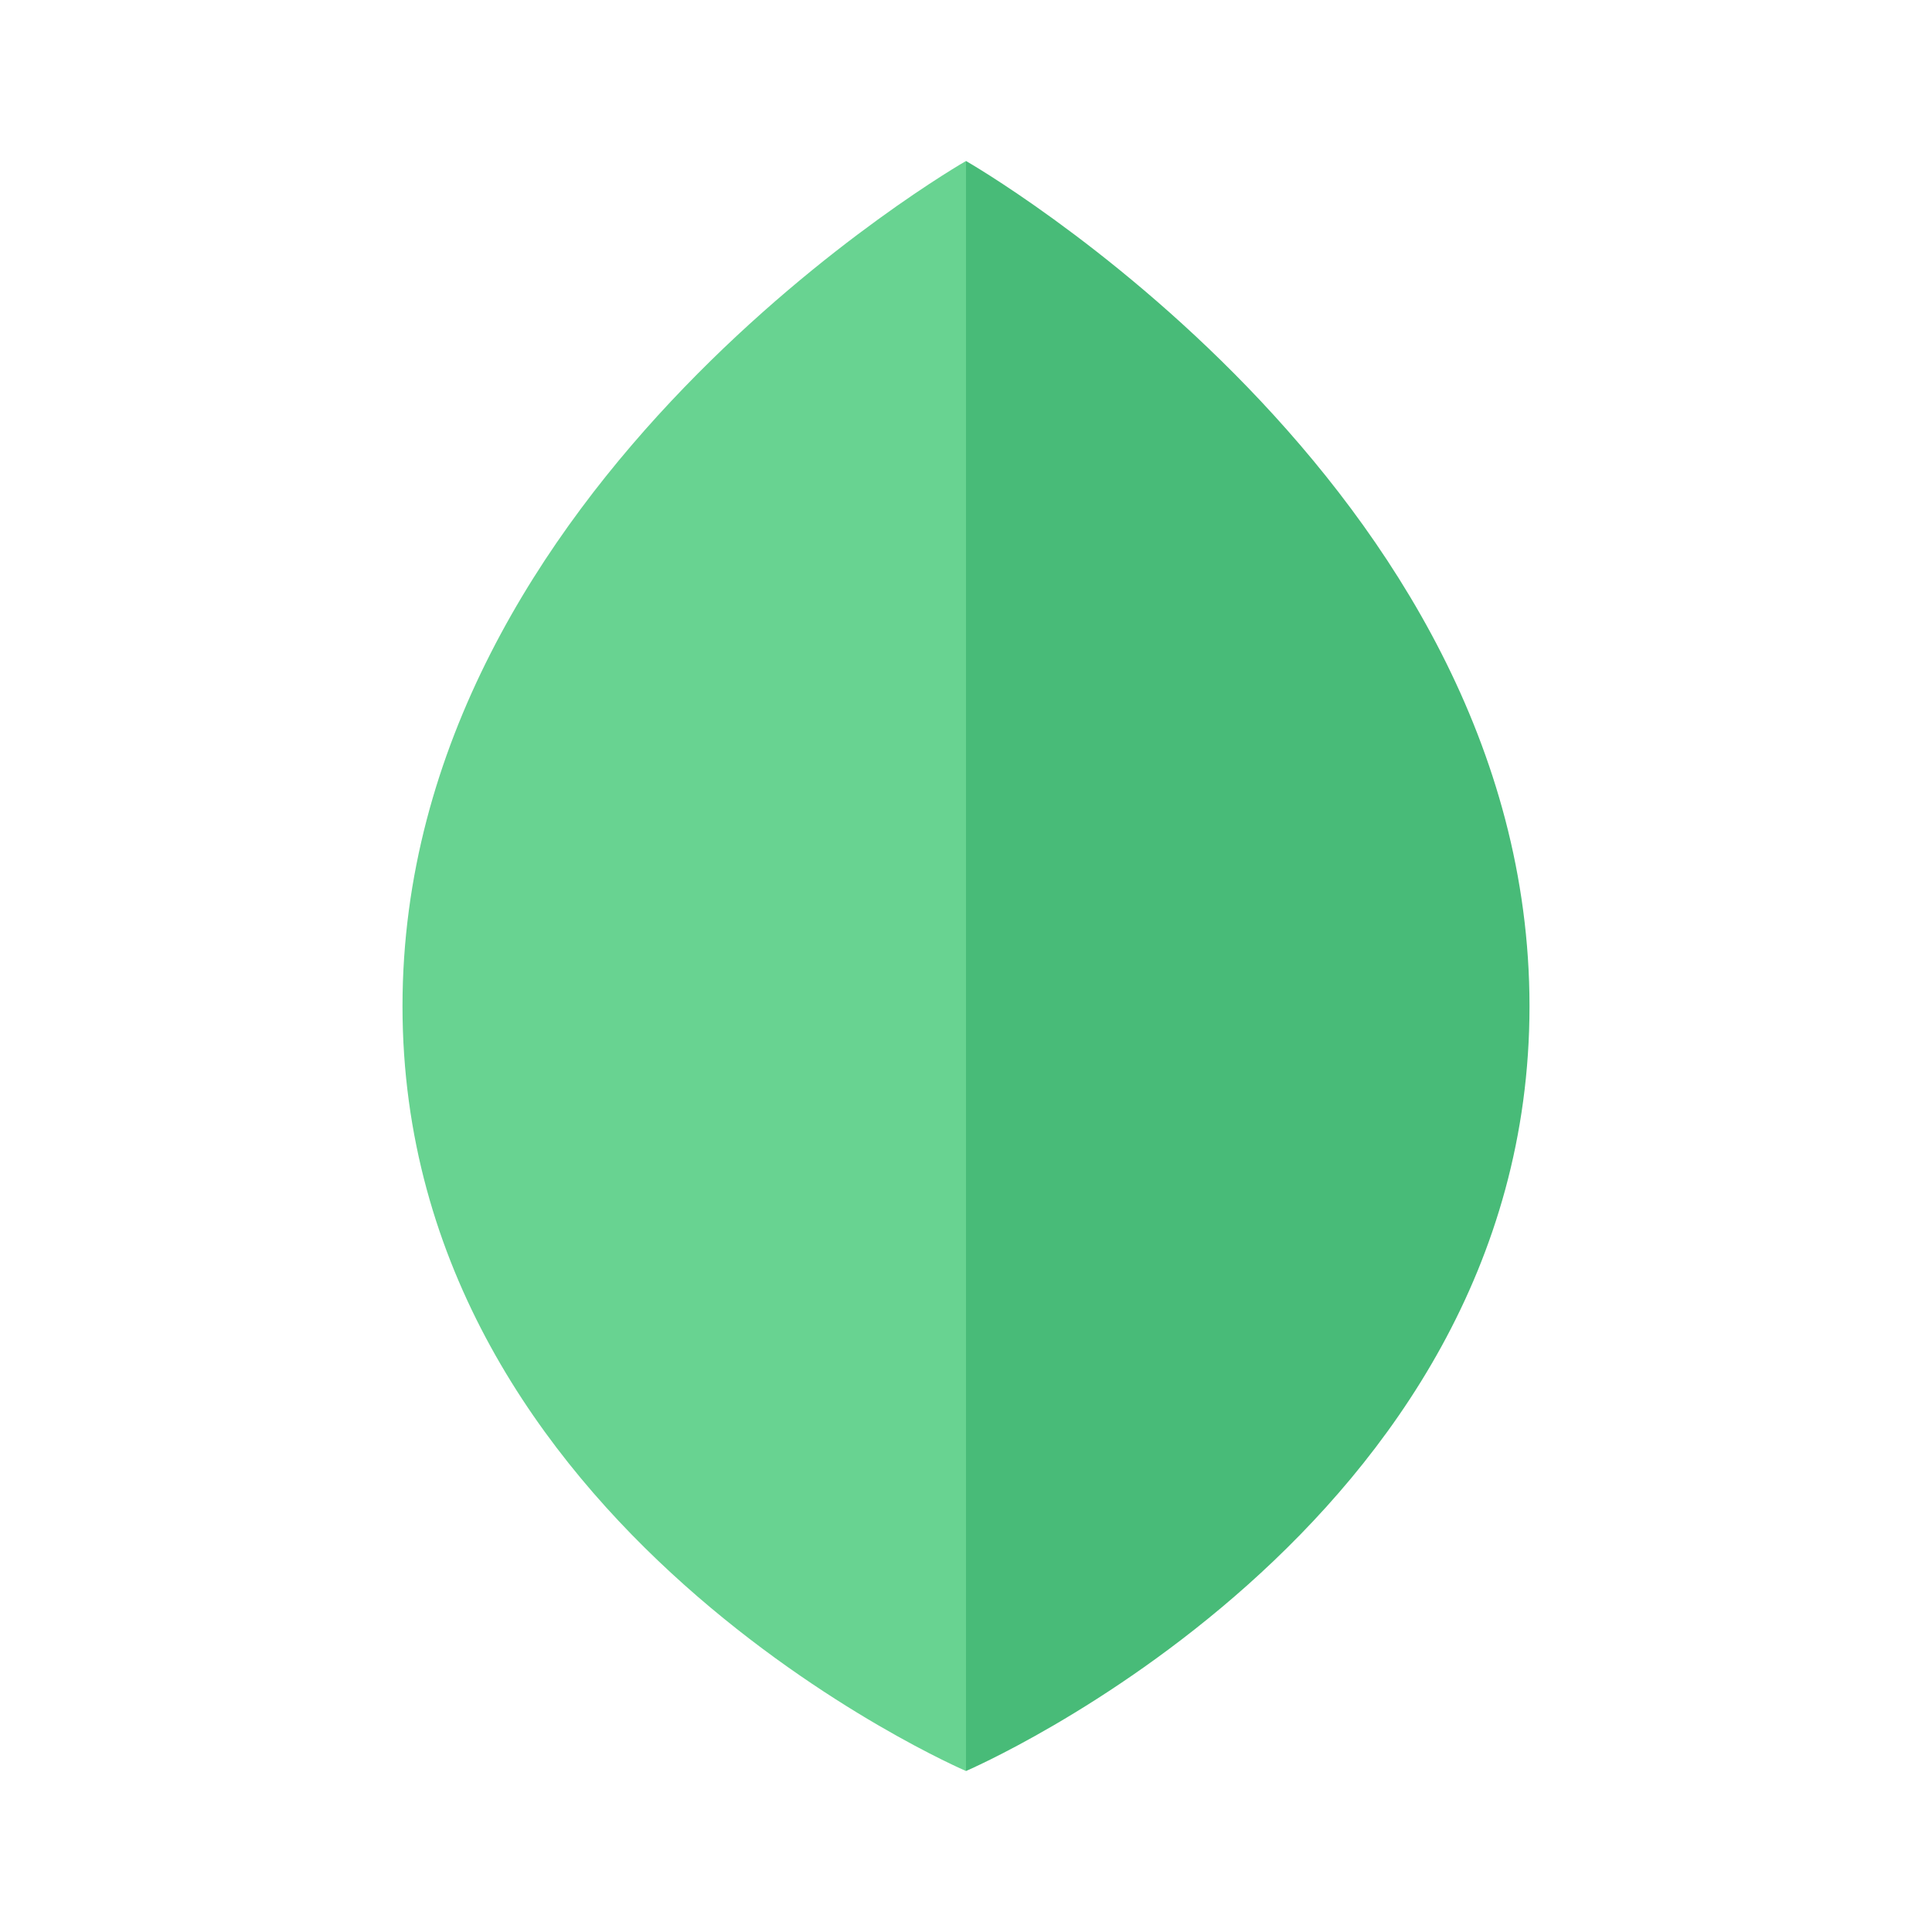 <svg width="150" height="150" viewBox="0 0 24 24" fill="none" xmlns="http://www.w3.org/2000/svg">
    <!-- Metade Esquerda (Verde Claro) -->
    <path d="M12 2C12 2 5 6 5 12.5C5 19 12 22 12 22Z" fill="#68D391"/>
    <!-- Metade Direita (Verde Principal) -->
    <path d="M12 2C12 2 19 6 19 12.5C19 19 12 22 12 22Z" fill="#48bb78"/>
</svg>